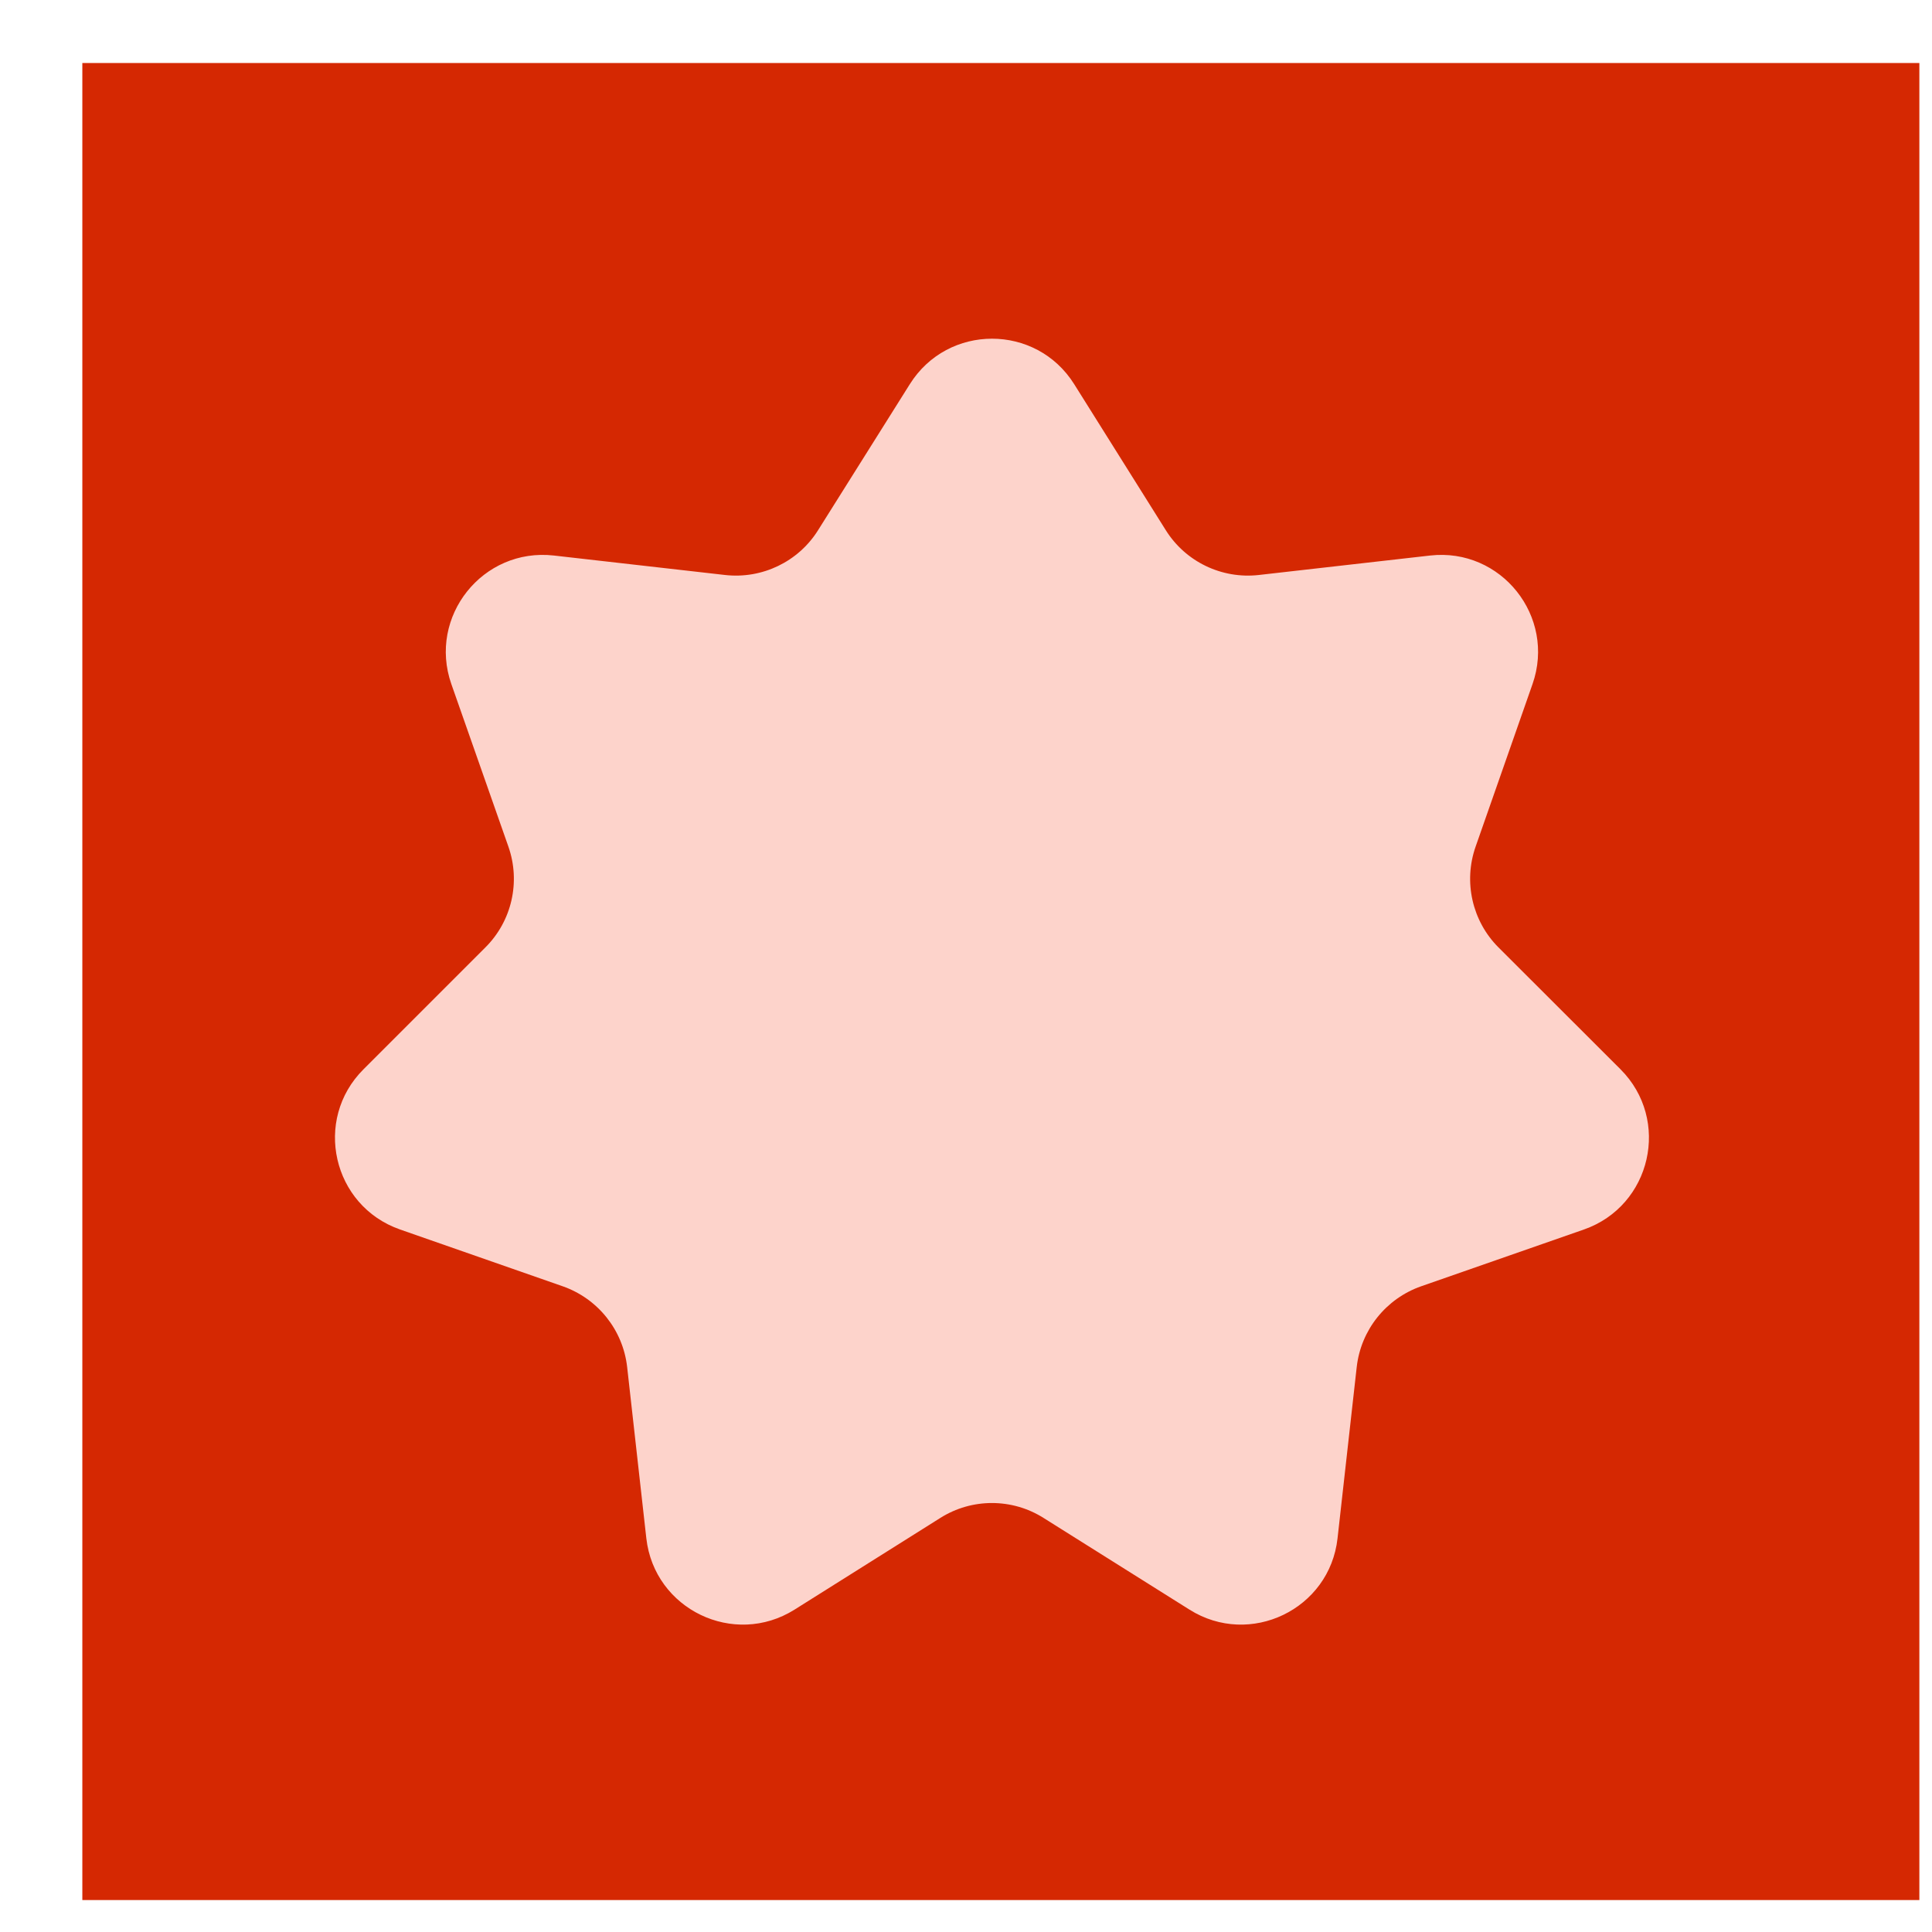 <svg width="13" height="13" viewBox="0 0 13 13" fill="none" xmlns="http://www.w3.org/2000/svg">
<rect x="0.554" y="0.424" width="12.361" height="12.361" fill="#D52802"/>
<path d="M6.122 2.585C6.378 2.177 6.972 2.177 7.228 2.585L7.844 3.567C7.977 3.78 8.221 3.897 8.47 3.869L9.623 3.738C10.101 3.684 10.471 4.149 10.312 4.603L9.929 5.697C9.846 5.934 9.906 6.198 10.083 6.375L10.904 7.195C11.244 7.535 11.112 8.114 10.658 8.273L9.563 8.655C9.326 8.738 9.157 8.949 9.129 9.199L9 10.351C8.947 10.829 8.411 11.087 8.004 10.831L7.022 10.214C6.81 10.08 6.539 10.08 6.327 10.214L5.346 10.831C4.938 11.087 4.403 10.829 4.349 10.351L4.22 9.199C4.192 8.949 4.023 8.738 3.786 8.655L2.692 8.273C2.237 8.114 2.105 7.535 2.446 7.195L3.266 6.375C3.444 6.198 3.504 5.934 3.421 5.697L3.037 4.603C2.878 4.149 3.248 3.684 3.727 3.738L4.879 3.869C5.128 3.897 5.372 3.78 5.505 3.567L6.122 2.585Z" fill="#FDD3CB"/>
</svg>
